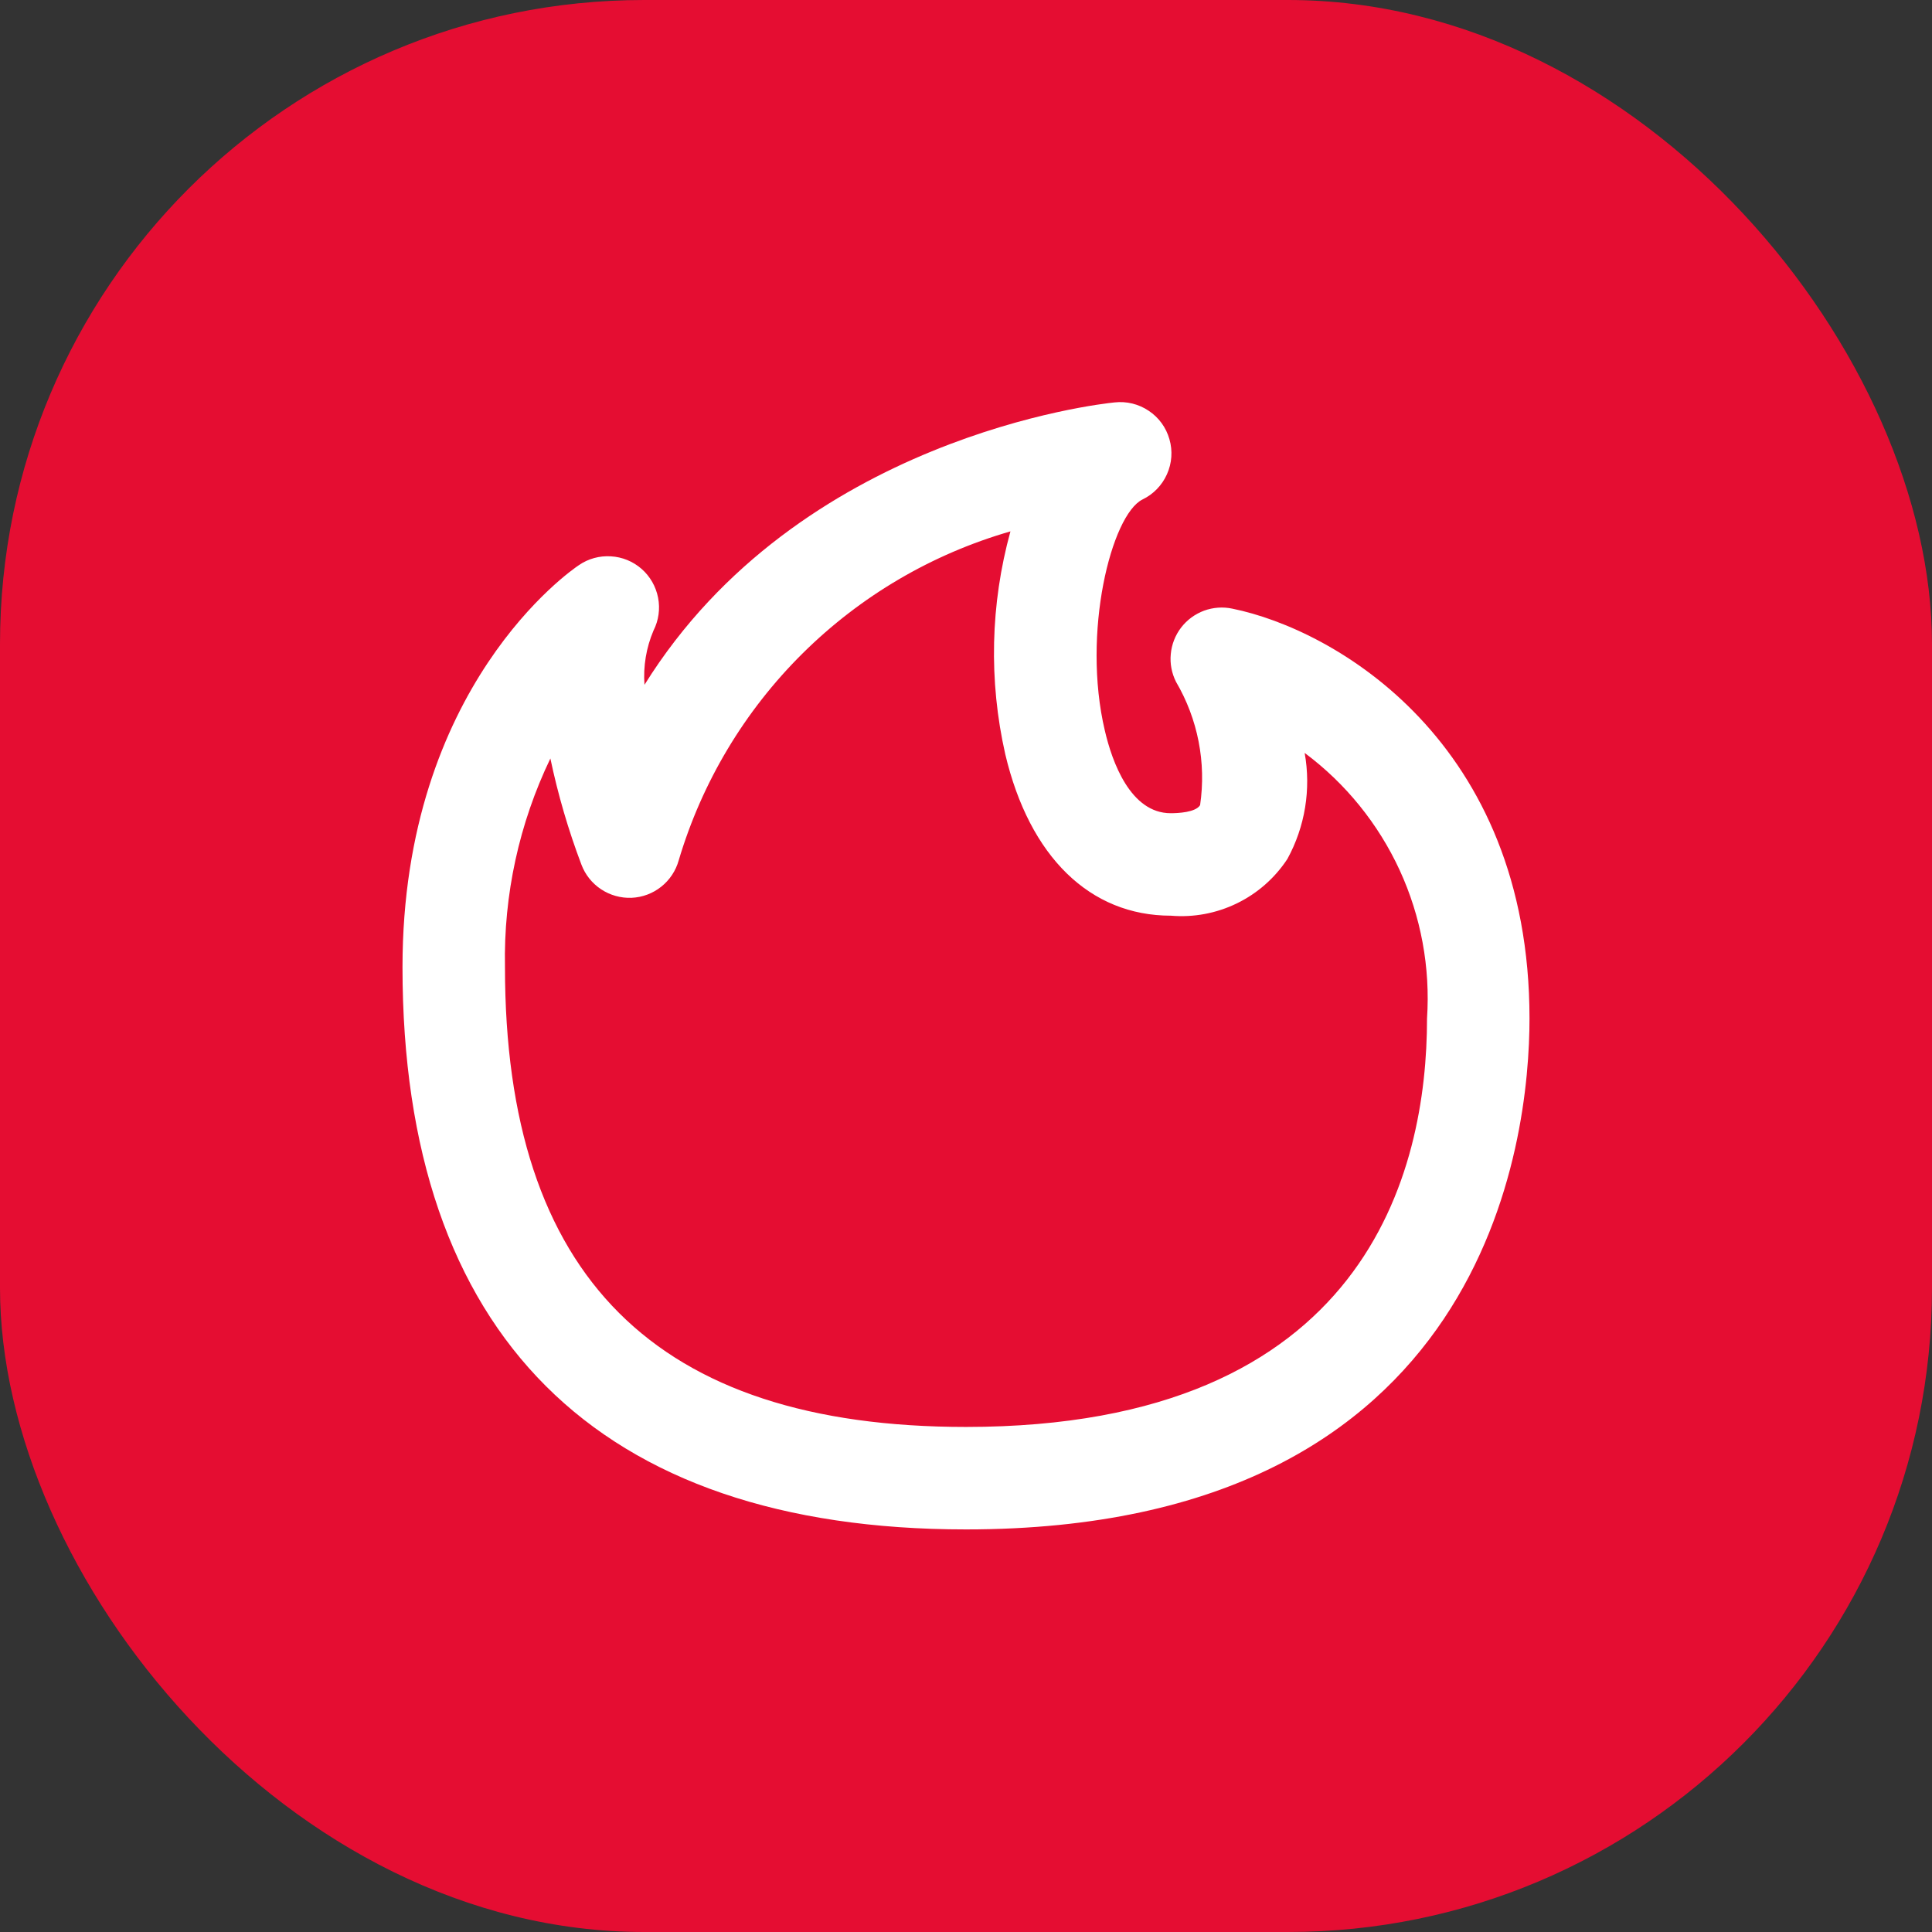 <svg width="24" height="24" viewBox="0 0 24 24" fill="none" xmlns="http://www.w3.org/2000/svg">
<rect x="0" y="0" width="24" height="24" fill="#333333" stroke="none"/>
<rect width="24" height="24" rx="8" fill="#E50D32"/>
<path d="M12 18.999C18.495 18.999 19 14.141 19 12.652C19 9.212 16.582 7.819 15.309 7.561C15.192 7.536 15.07 7.545 14.957 7.586C14.845 7.628 14.746 7.7 14.673 7.795C14.6 7.89 14.555 8.004 14.544 8.124C14.532 8.243 14.555 8.363 14.609 8.47C14.88 8.932 14.986 9.472 14.908 10.002C14.852 10.092 14.634 10.102 14.543 10.102C14.041 10.102 13.814 9.46 13.725 9.077C13.437 7.861 13.806 6.397 14.192 6.205C14.327 6.14 14.435 6.029 14.496 5.892C14.558 5.755 14.569 5.6 14.527 5.456C14.486 5.311 14.395 5.186 14.27 5.103C14.145 5.019 13.995 4.982 13.845 4.999C13.661 5.017 9.92 5.432 8.006 8.507C7.989 8.276 8.028 8.045 8.118 7.833C8.182 7.707 8.202 7.563 8.175 7.425C8.148 7.286 8.076 7.16 7.97 7.067C7.864 6.974 7.73 6.919 7.589 6.911C7.448 6.902 7.308 6.94 7.192 7.02C7.1 7.08 5 8.524 5 12.014C5 16.581 7.418 18.999 12 18.999ZM6.837 9.422C6.931 9.87 7.06 10.311 7.222 10.739C7.269 10.865 7.355 10.973 7.467 11.047C7.579 11.121 7.711 11.158 7.845 11.153C7.98 11.147 8.109 11.099 8.214 11.015C8.319 10.932 8.395 10.817 8.431 10.688C8.72 9.716 9.249 8.832 9.969 8.118C10.689 7.404 11.577 6.882 12.552 6.601C12.303 7.505 12.281 8.456 12.488 9.37C12.789 10.643 13.539 11.375 14.545 11.375C14.827 11.399 15.11 11.346 15.365 11.222C15.62 11.098 15.836 10.908 15.992 10.671C16.212 10.27 16.288 9.804 16.207 9.353C16.716 9.732 17.121 10.233 17.387 10.809C17.652 11.385 17.769 12.019 17.727 12.652C17.727 14.544 16.983 17.726 12 17.726C8.146 17.726 6.273 15.857 6.273 12.014C6.255 11.117 6.449 10.229 6.837 9.422Z" fill="white"/>
</svg>
